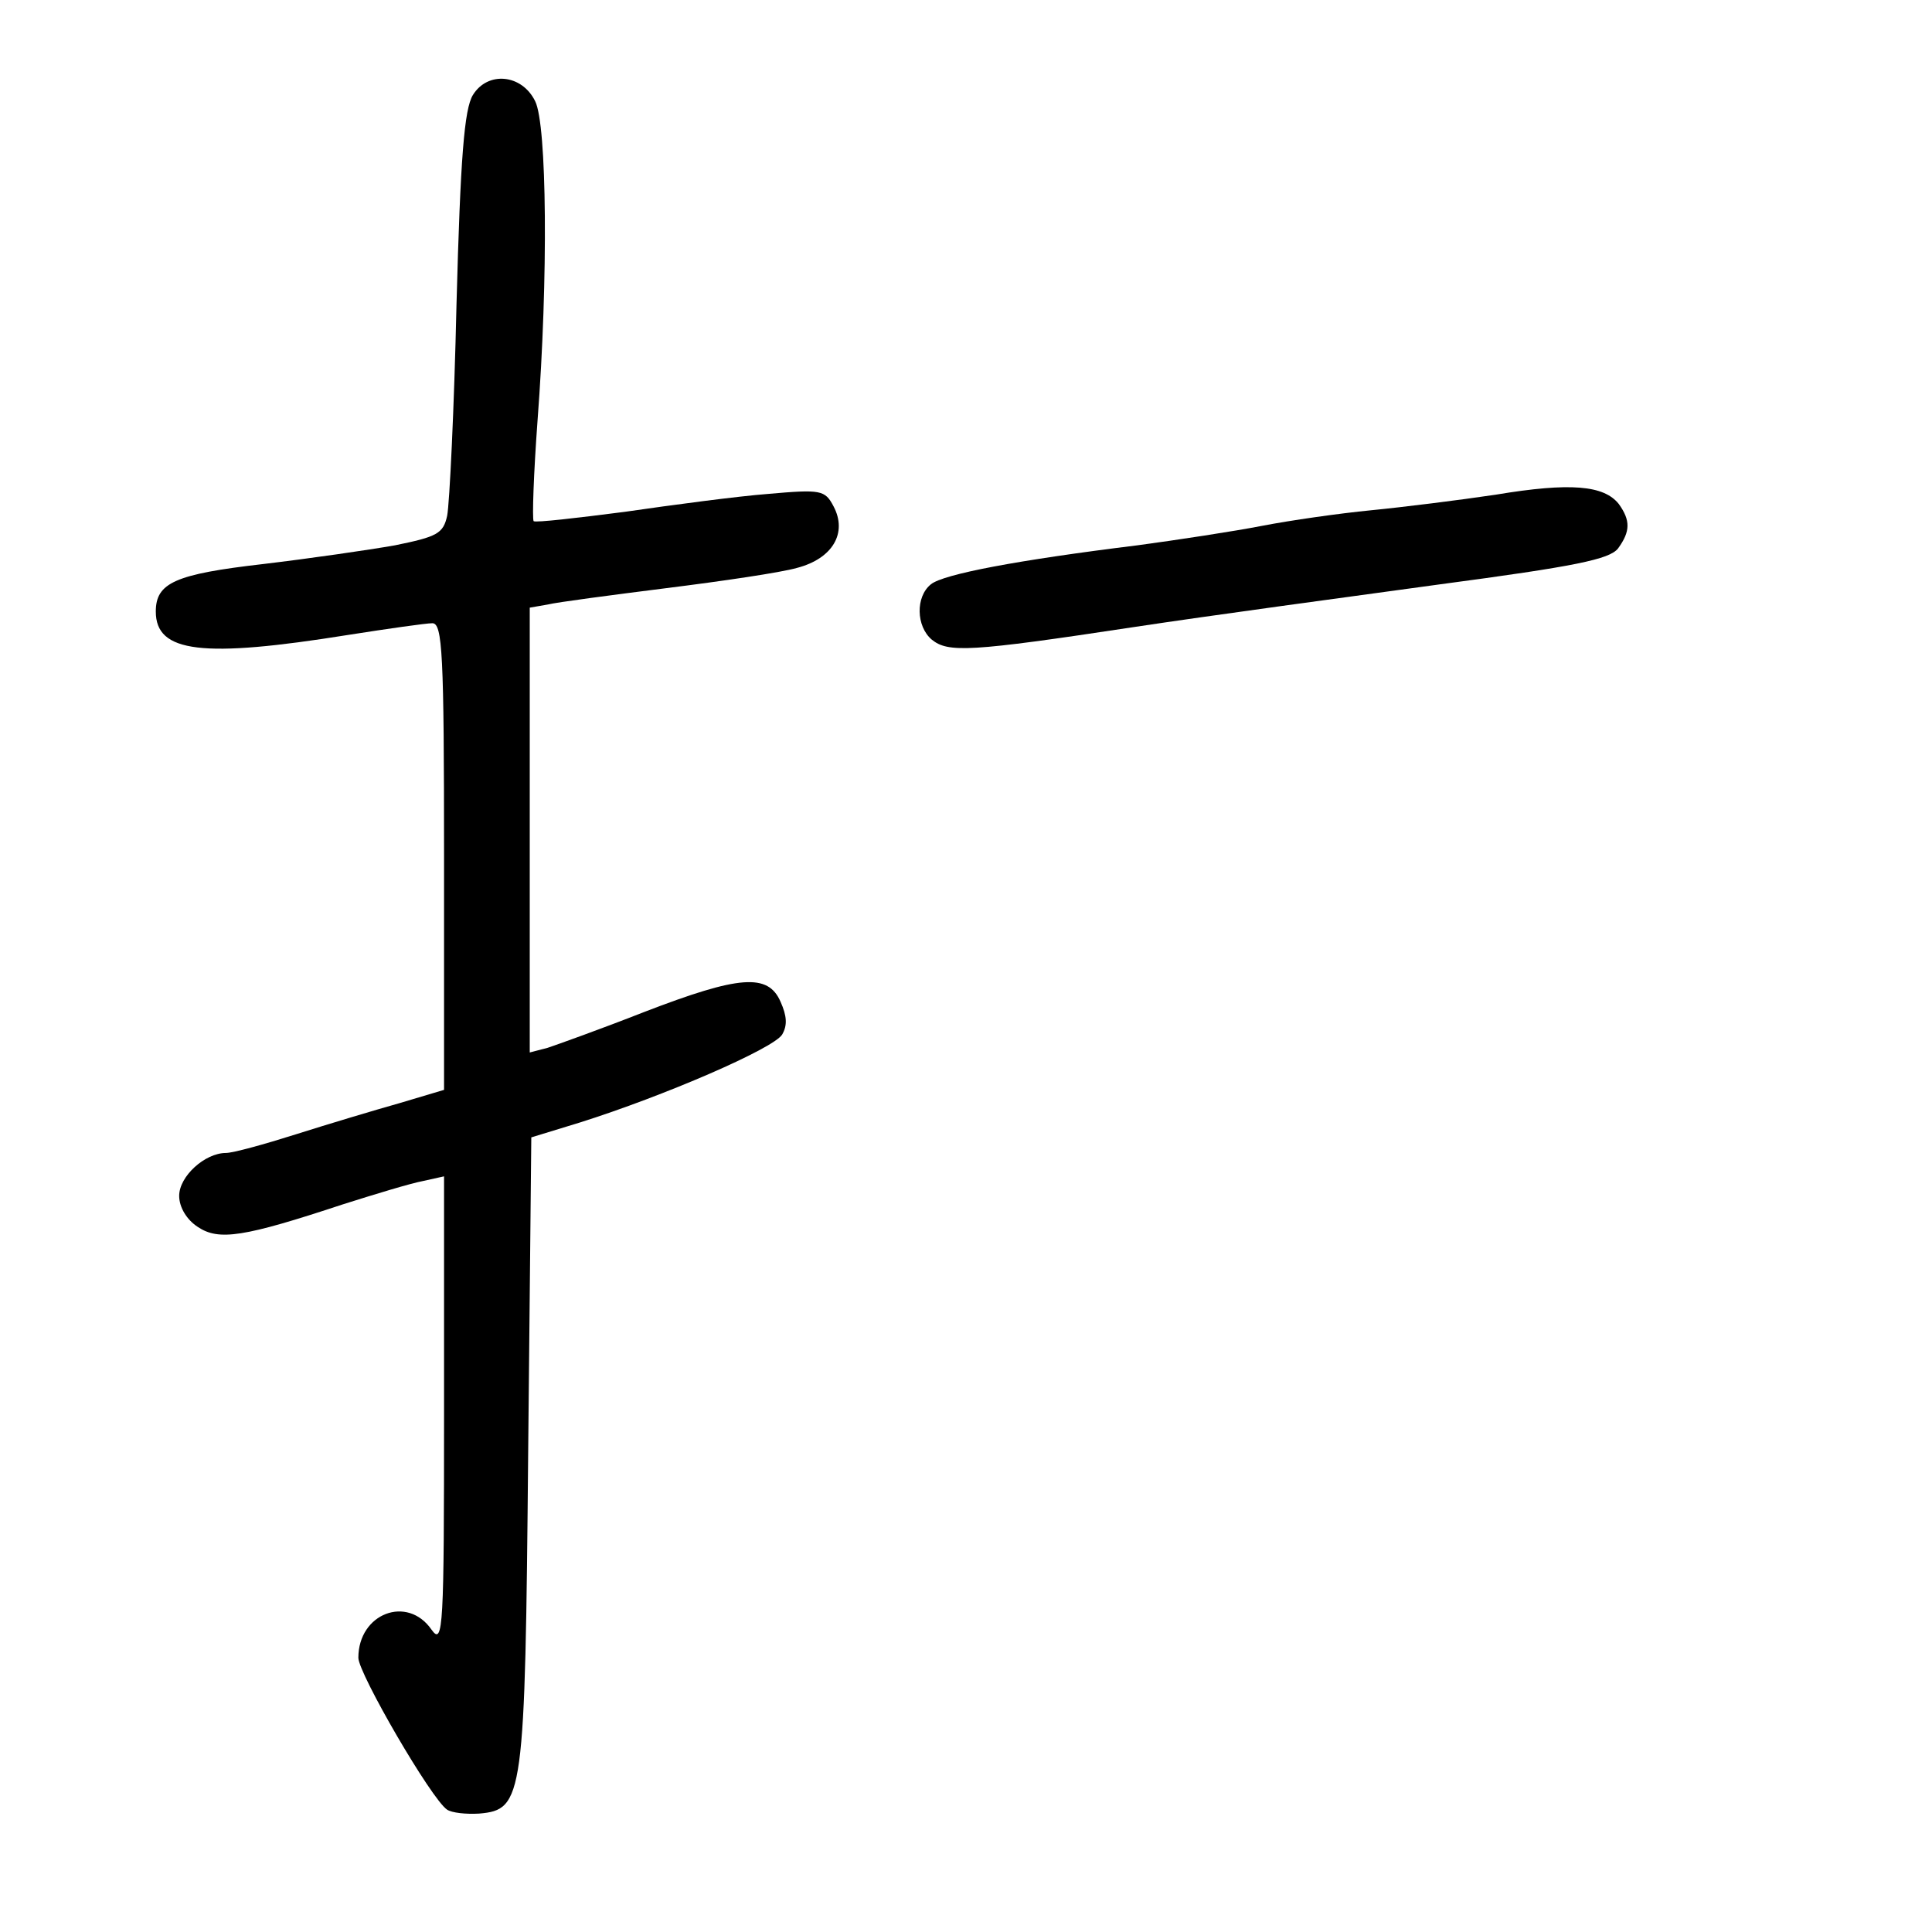 <?xml version="1.0" standalone="no"?>
<!DOCTYPE svg PUBLIC "-//W3C//DTD SVG 20010904//EN"
 "http://www.w3.org/TR/2001/REC-SVG-20010904/DTD/svg10.dtd">
<svg version="1.0" xmlns="http://www.w3.org/2000/svg"
 width="248pt" height="248pt" viewBox="0 0 248 248"
 preserveAspectRatio="xMidYMid meet">
<g transform="translate(0,248) scale(0.1,-0.1)"
fill="#000000" stroke="none">
<path d="M607 2358 c-11 -18 -16 -80 -21 -268 -3 -135 -9 -257 -12 -272 -5
-23 -13 -27 -67 -38 -34 -6 -110 -17 -169 -24 -113 -13 -138 -24 -138 -61 0
-53 60 -60 247 -30 51 8 100 15 108 15 13 0 15 -39 15 -300 l0 -299 -57 -17
c-32 -9 -92 -27 -133 -40 -41 -13 -81 -24 -90 -24 -27 0 -60 -30 -60 -55 0
-15 10 -31 24 -40 27 -18 59 -13 186 29 41 13 87 27 103 30 l27 6 0 -302 c0
-277 -1 -301 -16 -280 -31 45 -94 21 -94 -36 0 -20 94 -182 114 -195 6 -4 24
-6 41 -5 57 5 59 19 63 465 l4 403 62 19 c108 34 249 95 260 113 7 12 6 24 -2
42 -16 37 -53 34 -175 -13 -56 -22 -112 -42 -124 -46 l-23 -6 0 285 0 286 23
4 c12 3 81 12 152 21 72 9 147 20 168 26 46 12 65 45 47 79 -11 21 -16 22 -84
16 -39 -3 -122 -14 -184 -23 -62 -8 -114 -14 -117 -12 -2 3 0 61 5 129 14 184
12 380 -3 410 -17 35 -61 39 -80 8z"/>
<path d="M1920 1845 c-47 -7 -119 -16 -160 -20 -41 -4 -104 -13 -140 -20 -36
-7 -108 -18 -160 -25 -154 -19 -249 -37 -265 -50 -20 -16 -19 -54 1 -71 21
-17 48 -16 259 16 99 15 277 39 394 55 173 23 217 32 228 46 16 22 16 36 1 57
-19 24 -62 28 -158 12z"/>
</g>
</svg>
